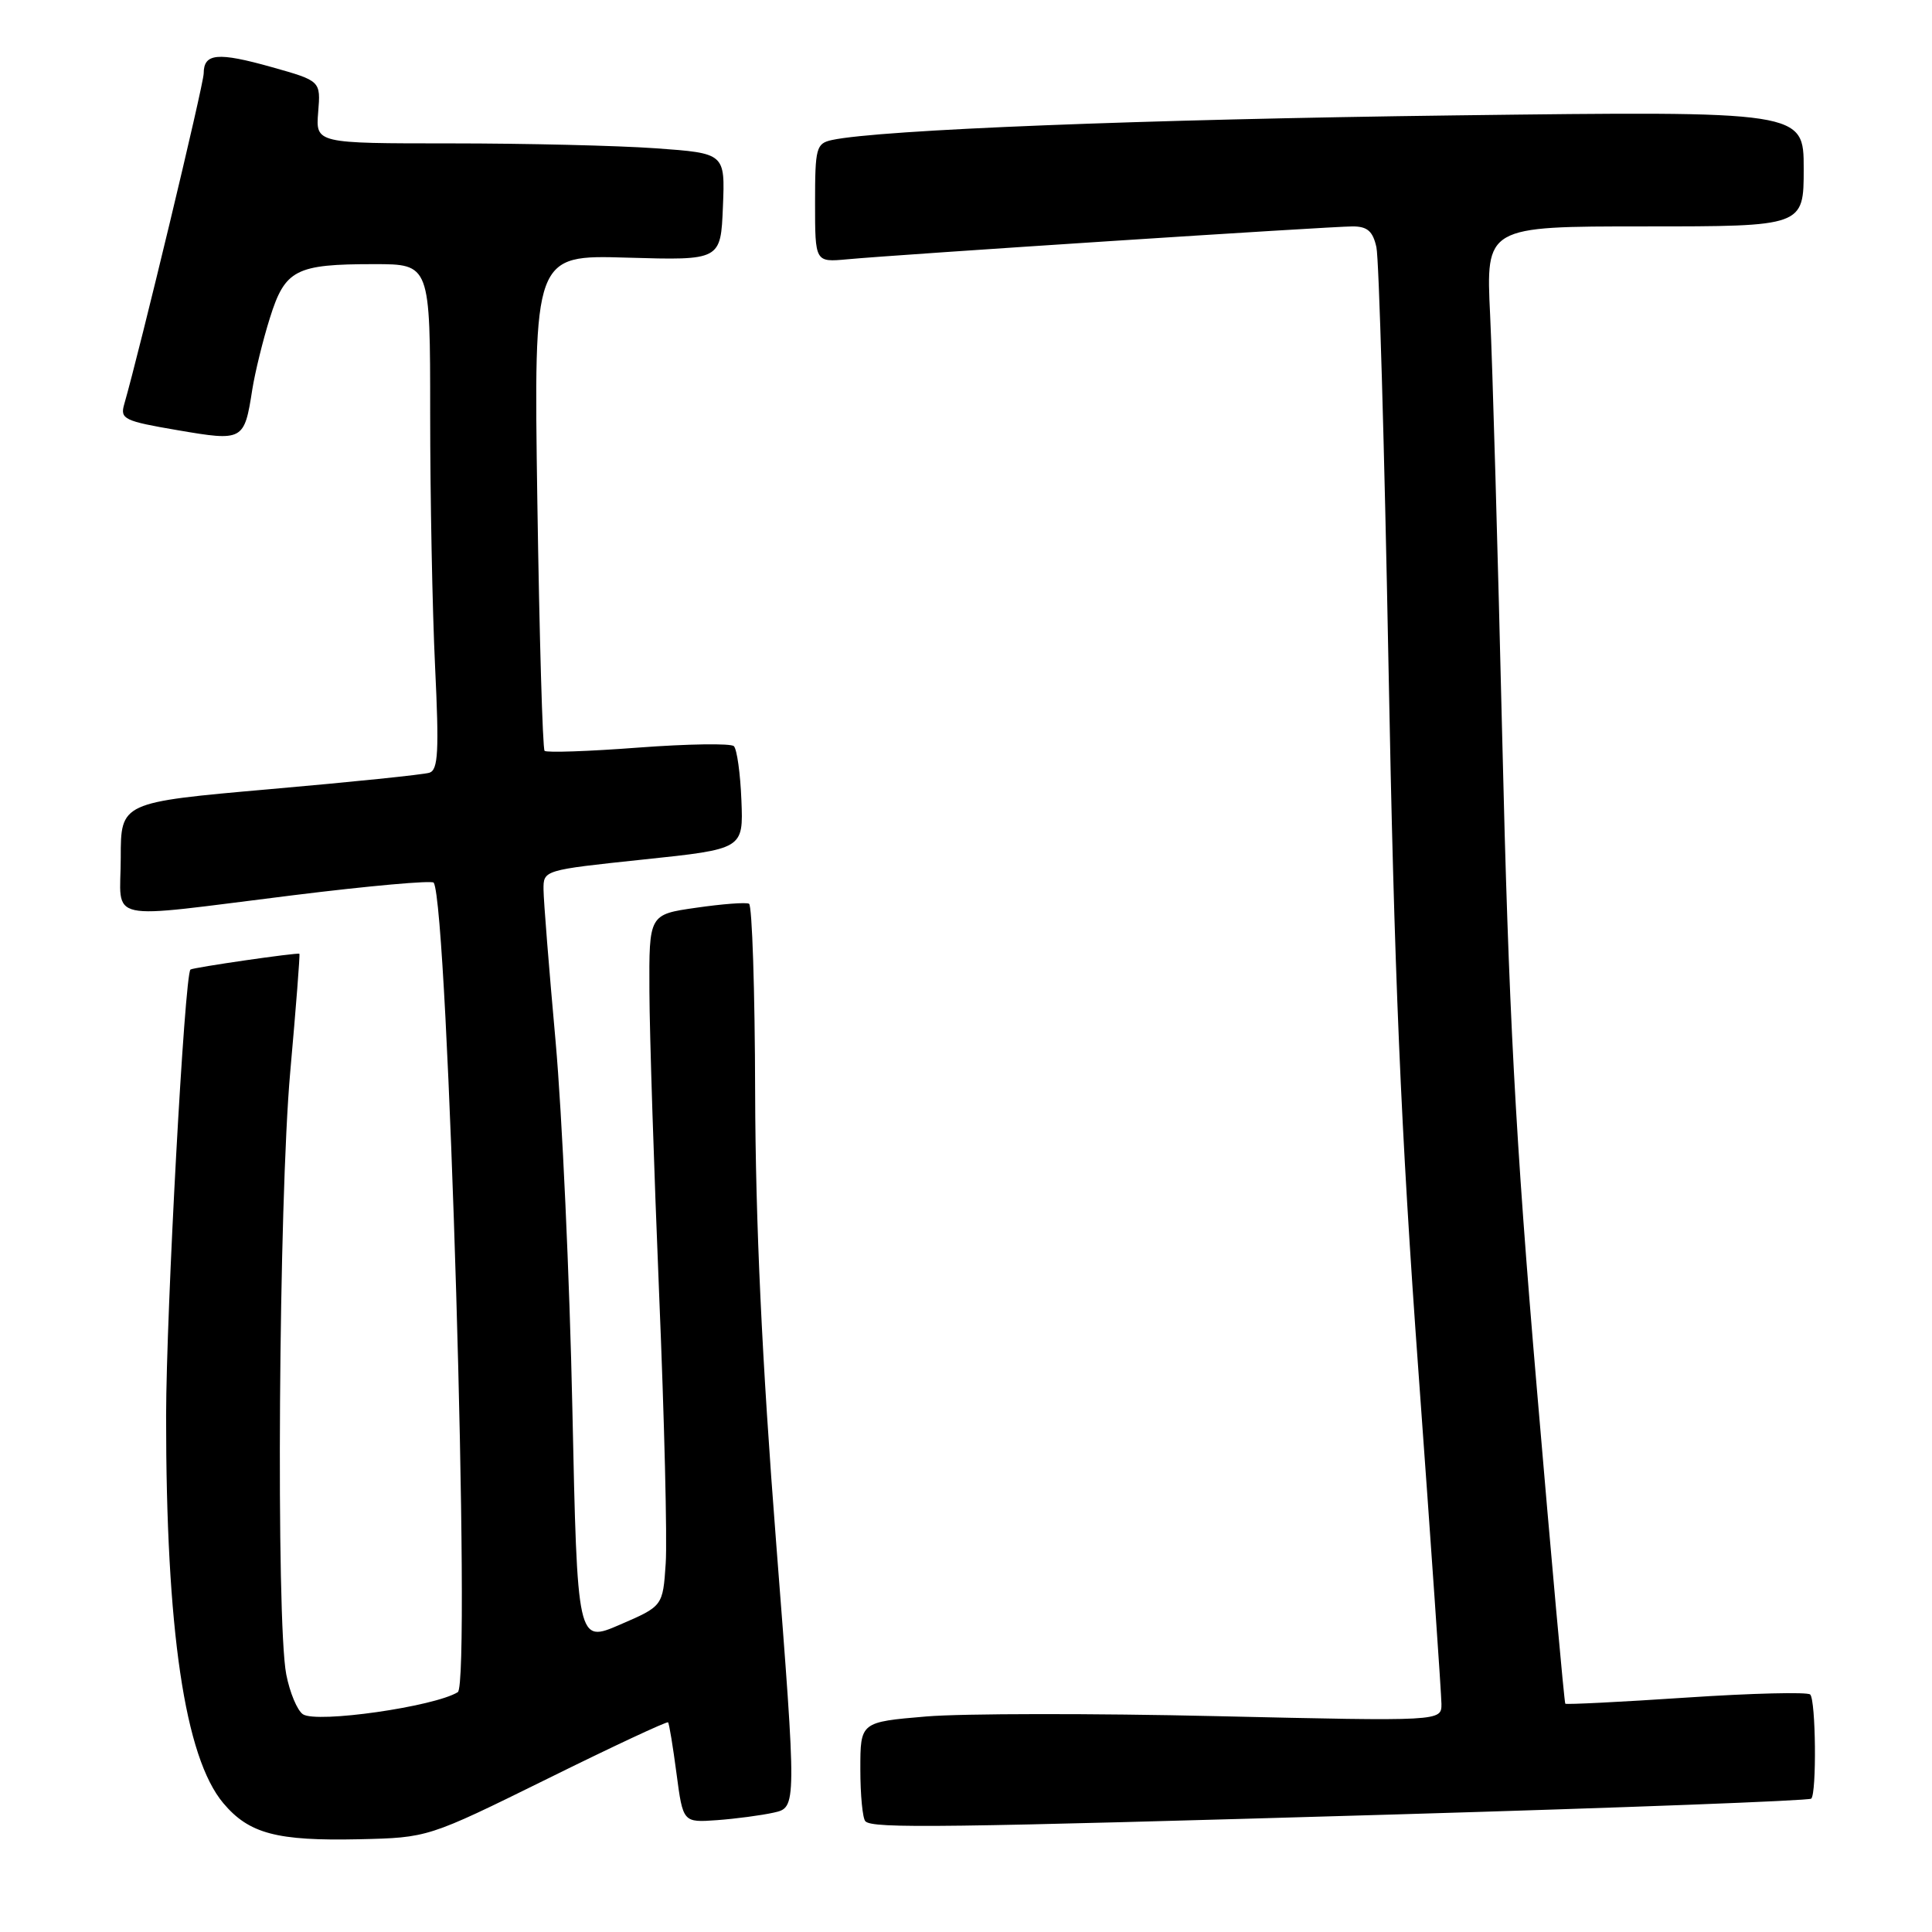 <?xml version="1.0" encoding="UTF-8" standalone="no"?>
<!DOCTYPE svg PUBLIC "-//W3C//DTD SVG 1.1//EN" "http://www.w3.org/Graphics/SVG/1.1/DTD/svg11.dtd" >
<svg xmlns="http://www.w3.org/2000/svg" xmlns:xlink="http://www.w3.org/1999/xlink" version="1.1" viewBox="0 0 256 256">
 <g >
 <path fill="currentColor"
d=" M 72.49 235.72 C 81.16 231.43 88.38 228.06 88.52 228.22 C 88.67 228.37 89.17 231.43 89.64 235.00 C 90.50 241.50 90.50 241.50 95.00 241.18 C 97.47 241.00 100.87 240.55 102.53 240.18 C 105.57 239.50 105.57 239.50 102.85 204.50 C 100.96 180.28 100.11 161.90 100.06 144.81 C 100.03 131.23 99.66 119.95 99.25 119.75 C 98.84 119.54 95.69 119.78 92.25 120.28 C 86.00 121.17 86.00 121.17 86.05 131.34 C 86.07 136.93 86.66 155.00 87.34 171.50 C 88.03 188.00 88.42 204.05 88.21 207.16 C 87.83 212.82 87.83 212.82 82.16 215.27 C 76.50 217.72 76.50 217.72 75.84 186.61 C 75.48 169.50 74.48 147.62 73.62 138.00 C 72.75 128.38 72.03 119.33 72.02 117.89 C 72.00 115.29 72.00 115.29 85.25 113.89 C 98.50 112.50 98.50 112.50 98.24 106.04 C 98.10 102.49 97.65 99.27 97.24 98.87 C 96.84 98.48 91.13 98.57 84.57 99.06 C 78.00 99.56 72.42 99.75 72.16 99.49 C 71.90 99.23 71.47 84.34 71.20 66.40 C 70.72 33.77 70.72 33.77 83.11 34.14 C 95.50 34.50 95.50 34.50 95.79 27.40 C 96.08 20.31 96.08 20.31 86.89 19.65 C 81.83 19.29 69.62 19.00 59.76 19.00 C 41.83 19.00 41.83 19.00 42.16 14.86 C 42.50 10.72 42.50 10.72 36.00 8.89 C 28.84 6.88 27.00 7.05 26.99 9.72 C 26.99 11.19 18.52 46.43 16.45 53.60 C 15.90 55.52 16.47 55.80 23.52 57.00 C 32.23 58.49 32.37 58.42 33.43 51.61 C 33.79 49.35 34.83 45.09 35.76 42.14 C 37.77 35.72 39.16 35.00 49.57 35.00 C 57.00 35.00 57.00 35.00 57.00 54.84 C 57.00 65.75 57.29 80.82 57.65 88.31 C 58.19 99.55 58.06 102.02 56.90 102.39 C 56.13 102.64 46.61 103.62 35.75 104.57 C 16.00 106.31 16.00 106.31 16.00 113.65 C 16.00 122.37 13.33 121.78 38.80 118.63 C 48.87 117.38 57.27 116.63 57.47 116.96 C 59.38 120.03 62.44 223.11 60.66 224.22 C 57.55 226.14 41.98 228.37 40.14 227.15 C 39.39 226.65 38.40 224.28 37.93 221.87 C 36.56 214.79 36.93 159.11 38.46 142.01 C 39.22 133.48 39.77 126.45 39.67 126.38 C 39.43 126.19 25.56 128.20 25.24 128.47 C 24.46 129.12 22.03 173.80 22.01 187.58 C 21.99 215.99 24.48 232.85 29.59 238.93 C 33.00 242.98 36.68 243.95 47.61 243.71 C 56.71 243.50 56.71 243.50 72.49 235.72 Z  M 185.00 240.42 C 214.98 239.54 239.72 238.60 240.00 238.33 C 240.73 237.60 240.61 225.28 239.86 224.53 C 239.51 224.18 232.12 224.36 223.44 224.94 C 214.76 225.52 207.55 225.88 207.41 225.75 C 207.28 225.61 205.58 206.82 203.64 184.00 C 200.79 150.64 199.90 133.77 199.06 98.00 C 198.48 73.52 197.76 48.21 197.45 41.75 C 196.88 30.00 196.88 30.00 217.94 30.00 C 239.00 30.00 239.00 30.00 239.00 22.36 C 239.00 14.71 239.00 14.71 192.75 15.29 C 151.47 15.81 116.59 17.19 110.25 18.55 C 108.15 19.01 108.00 19.56 108.00 26.90 C 108.00 34.75 108.00 34.75 112.25 34.36 C 118.82 33.74 176.35 30.00 179.22 30.00 C 181.18 30.00 181.91 30.63 182.38 32.75 C 182.72 34.26 183.44 59.12 183.98 88.00 C 184.74 129.00 185.61 149.59 187.97 182.00 C 189.63 204.82 190.99 224.53 191.00 225.79 C 191.00 228.08 191.00 228.08 161.25 227.40 C 144.89 227.02 127.56 227.04 122.75 227.44 C 114.00 228.18 114.00 228.18 114.00 234.42 C 114.00 237.86 114.30 240.97 114.67 241.33 C 115.64 242.31 124.54 242.19 185.00 240.42 Z "/>
</g>
</svg>